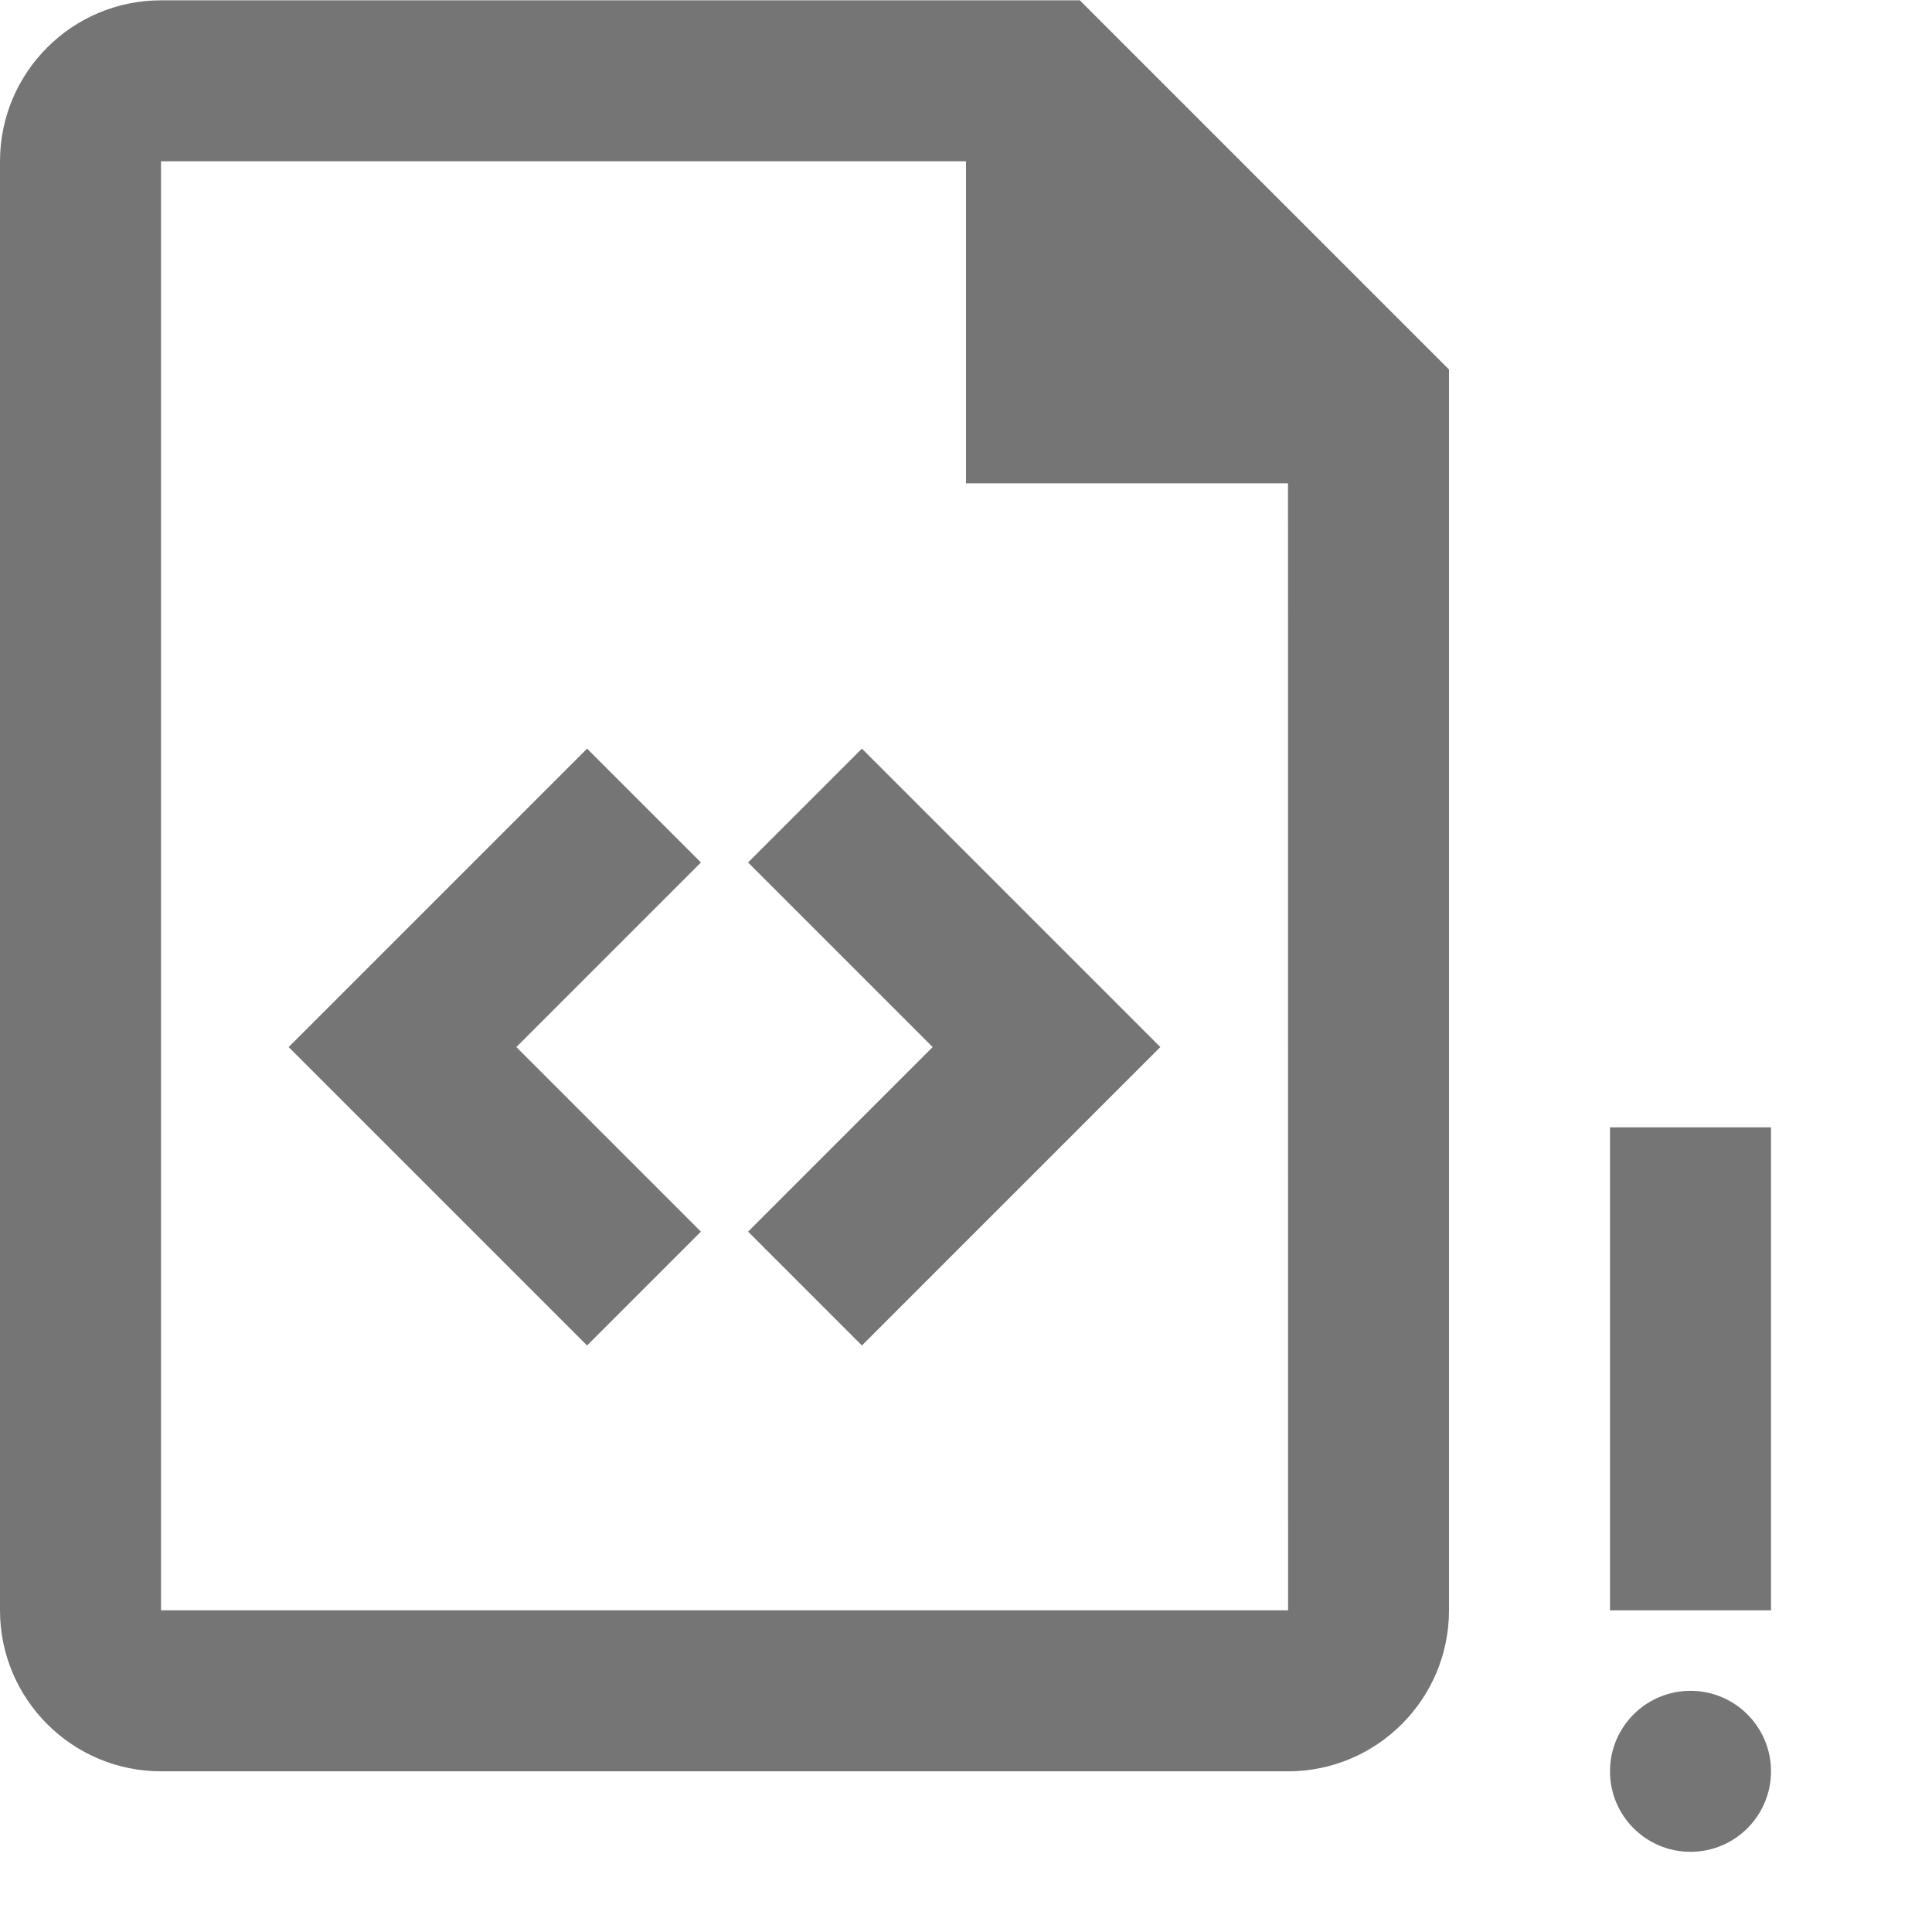 <?xml version="1.0" encoding="iso-8859-1"?>
<!-- Generator: Adobe Illustrator 16.0.0, SVG Export Plug-In . SVG Version: 6.00 Build 0)  -->
<!DOCTYPE svg PUBLIC "-//W3C//DTD SVG 1.1//EN" "http://www.w3.org/Graphics/SVG/1.1/DTD/svg11.dtd">
<svg version="1.1" xmlns="http://www.w3.org/2000/svg" xmlns:xlink="http://www.w3.org/1999/xlink" x="0px" y="0px" width="24px"
	 height="24px" viewBox="0 0 24 24" style="enable-background:new 0 0 24 24;" xml:space="preserve">
<g id="Frame_-_24px">
	<rect style="fill:none;" width="24" height="24"/>
</g>
<g id="Line_Icons">
	<g>
		<polygon style="fill:#757575;" points="7.293,9.3 3.586,13.007 7.293,16.714 8.707,15.3 6.414,13.007 8.707,10.714 		"/>
		<polygon style="fill:#757575;" points="9.293,10.714 11.586,13.007 9.293,15.3 10.707,16.714 14.414,13.007 10.707,9.3 		"/>
		<path style="fill:#757575;" d="M2,0.004c-1.103,0-2,0.896-2,2v18c0,1.103,0.897,2,2,2h14c1.104,0,2-0.897,2-2V4.59l-4.586-4.586H2
			z M16.001,20.004H2v-18h10v4h4L16.001,20.004z"/>
		<rect x="20" y="14.004" style="fill:#757575;" width="2" height="6"/>
		<circle style="fill:#757575;" cx="21" cy="22.004" r="1"/>
	</g>
</g>
</svg>
